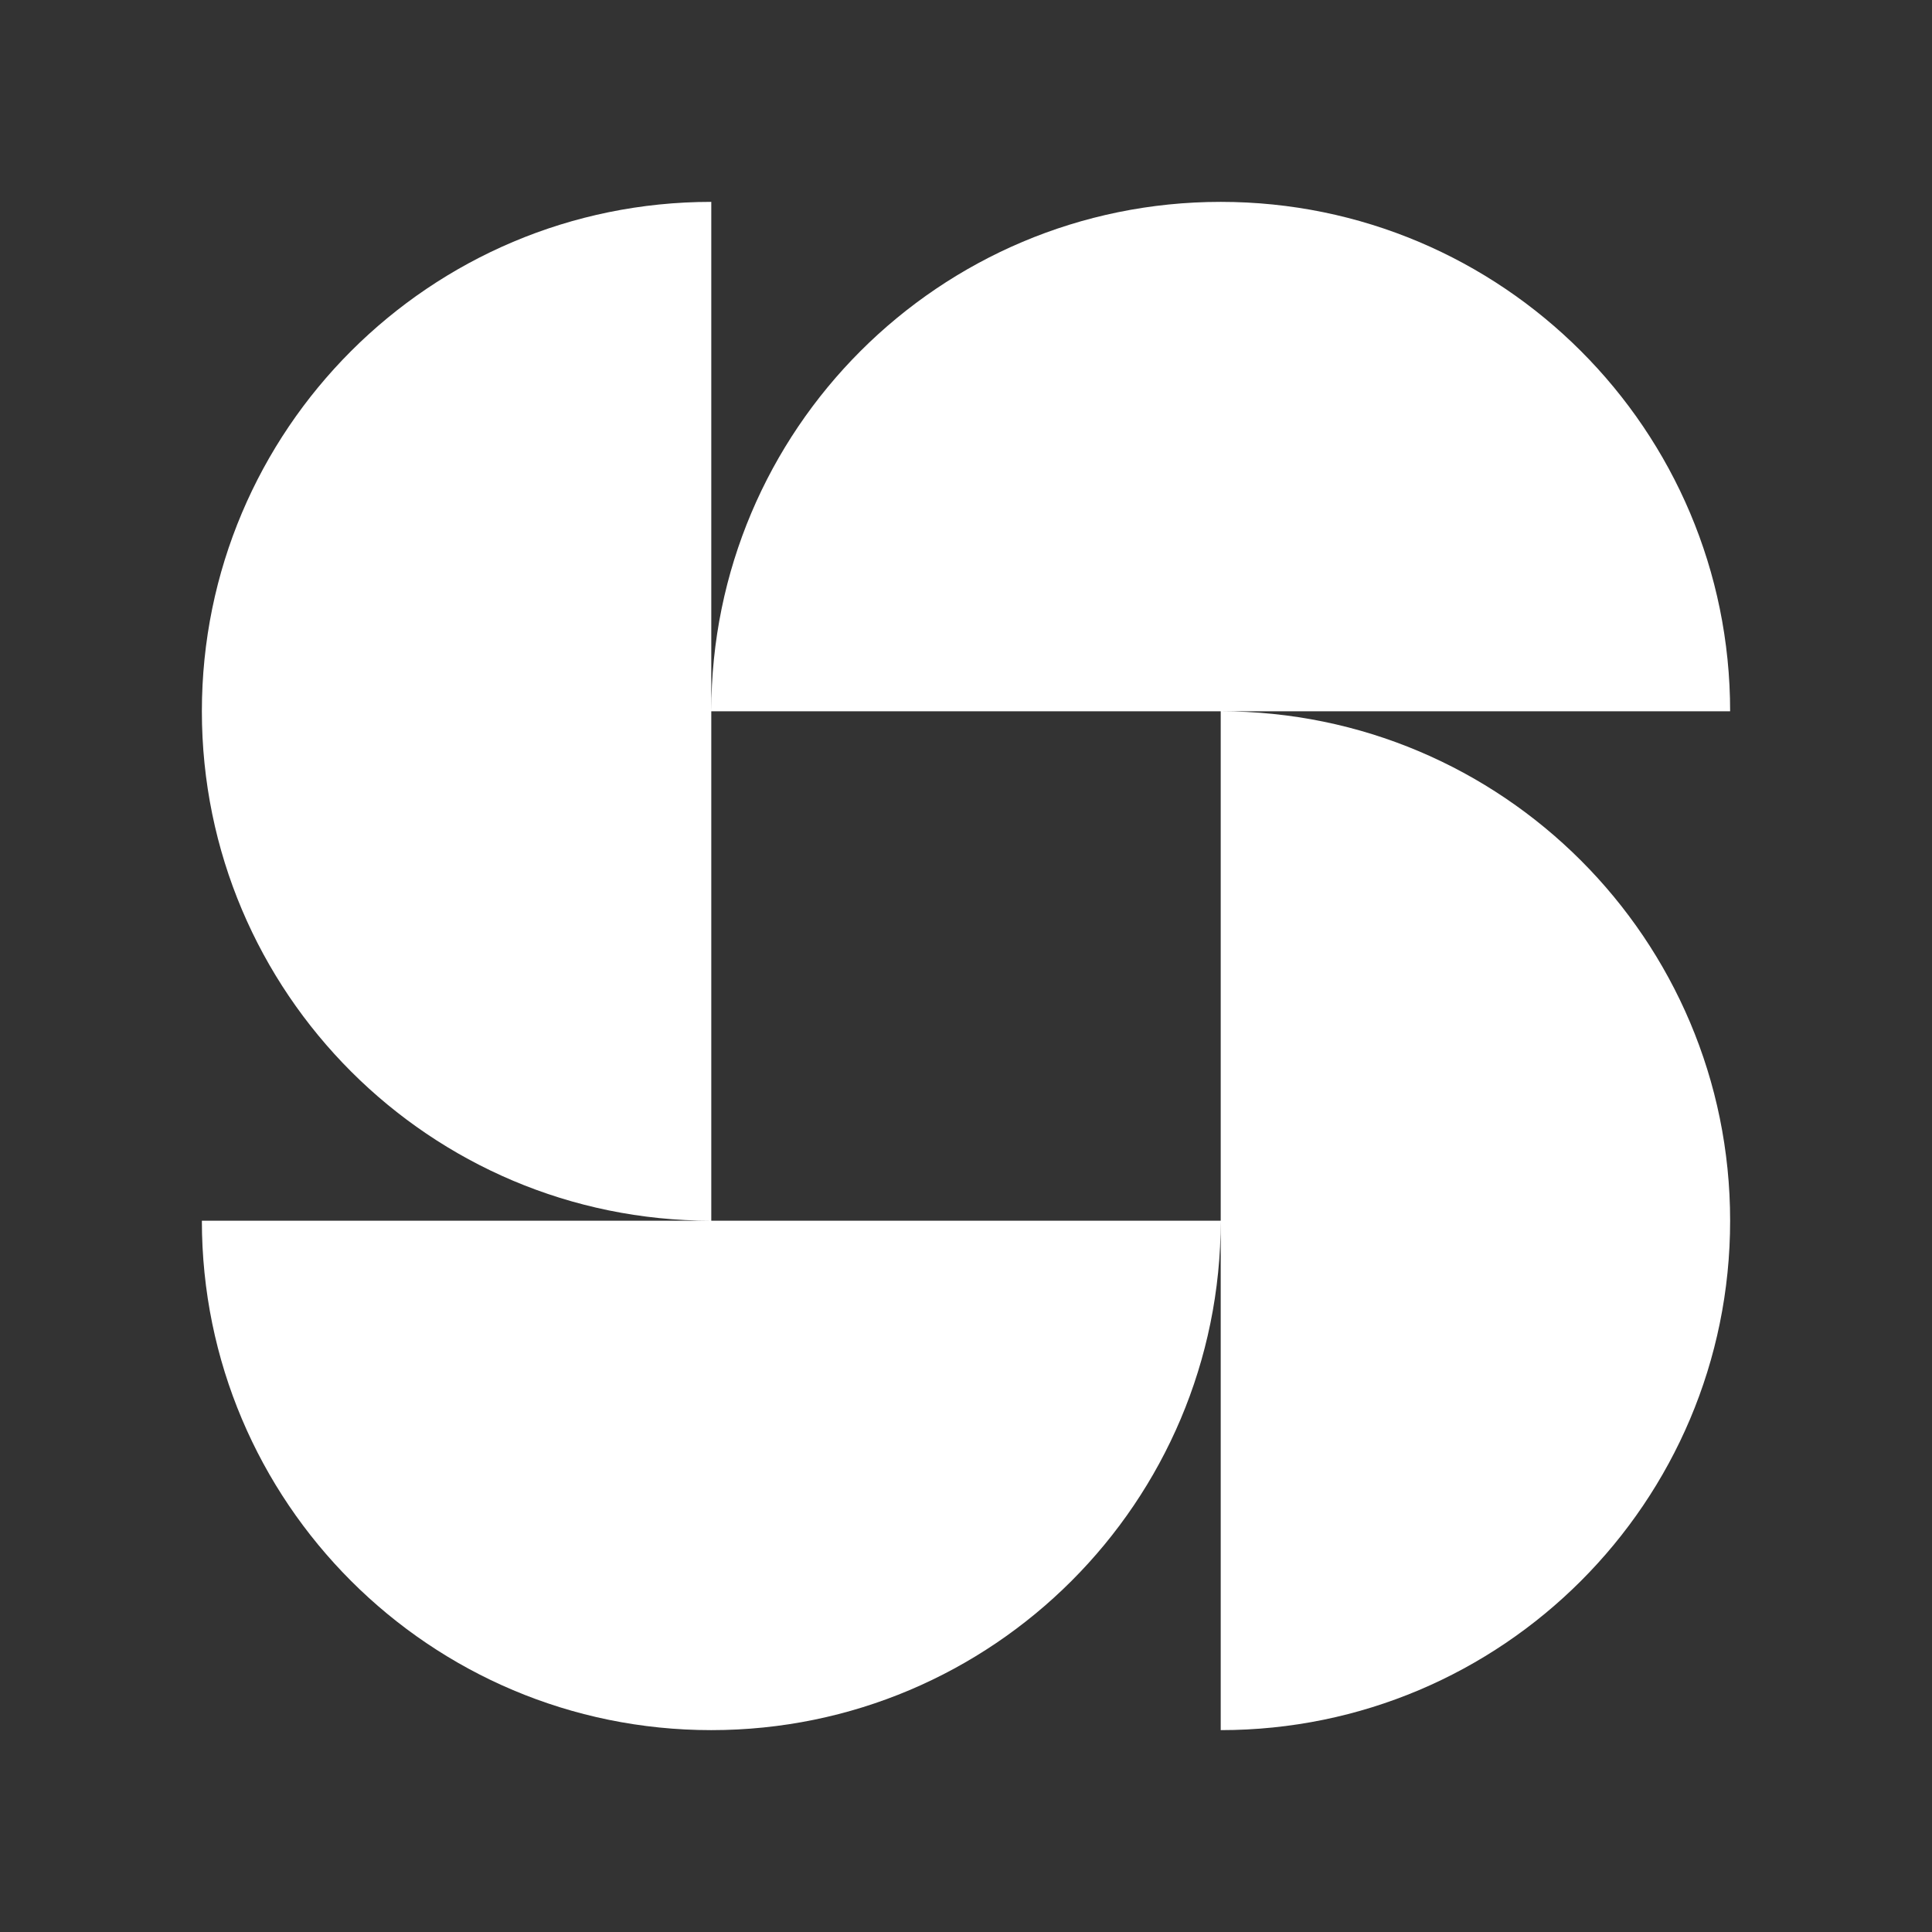 <svg width="45" height="45" viewBox="0 0 45 45" fill="none" xmlns="http://www.w3.org/2000/svg">
<rect x="0" y="0" width="45" height="45" fill="#333333" stroke="none"/>
<path d="M28.433 28.433C28.433 34.986 23.12 40.298 16.567 40.298C10.014 40.298 4.702 34.986 4.702 28.433H28.433ZM16.567 4.702C10.014 4.702 4.702 10.014 4.702 16.567C4.702 23.12 10.014 28.433 16.567 28.433V4.702ZM40.298 16.567C40.298 10.014 34.986 4.702 28.433 4.702C21.88 4.702 16.567 10.014 16.567 16.567H40.298ZM28.433 40.298C34.986 40.298 40.298 34.986 40.298 28.433C40.298 21.88 34.986 16.567 28.433 16.567V40.298Z" fill="white"/>
</svg>

